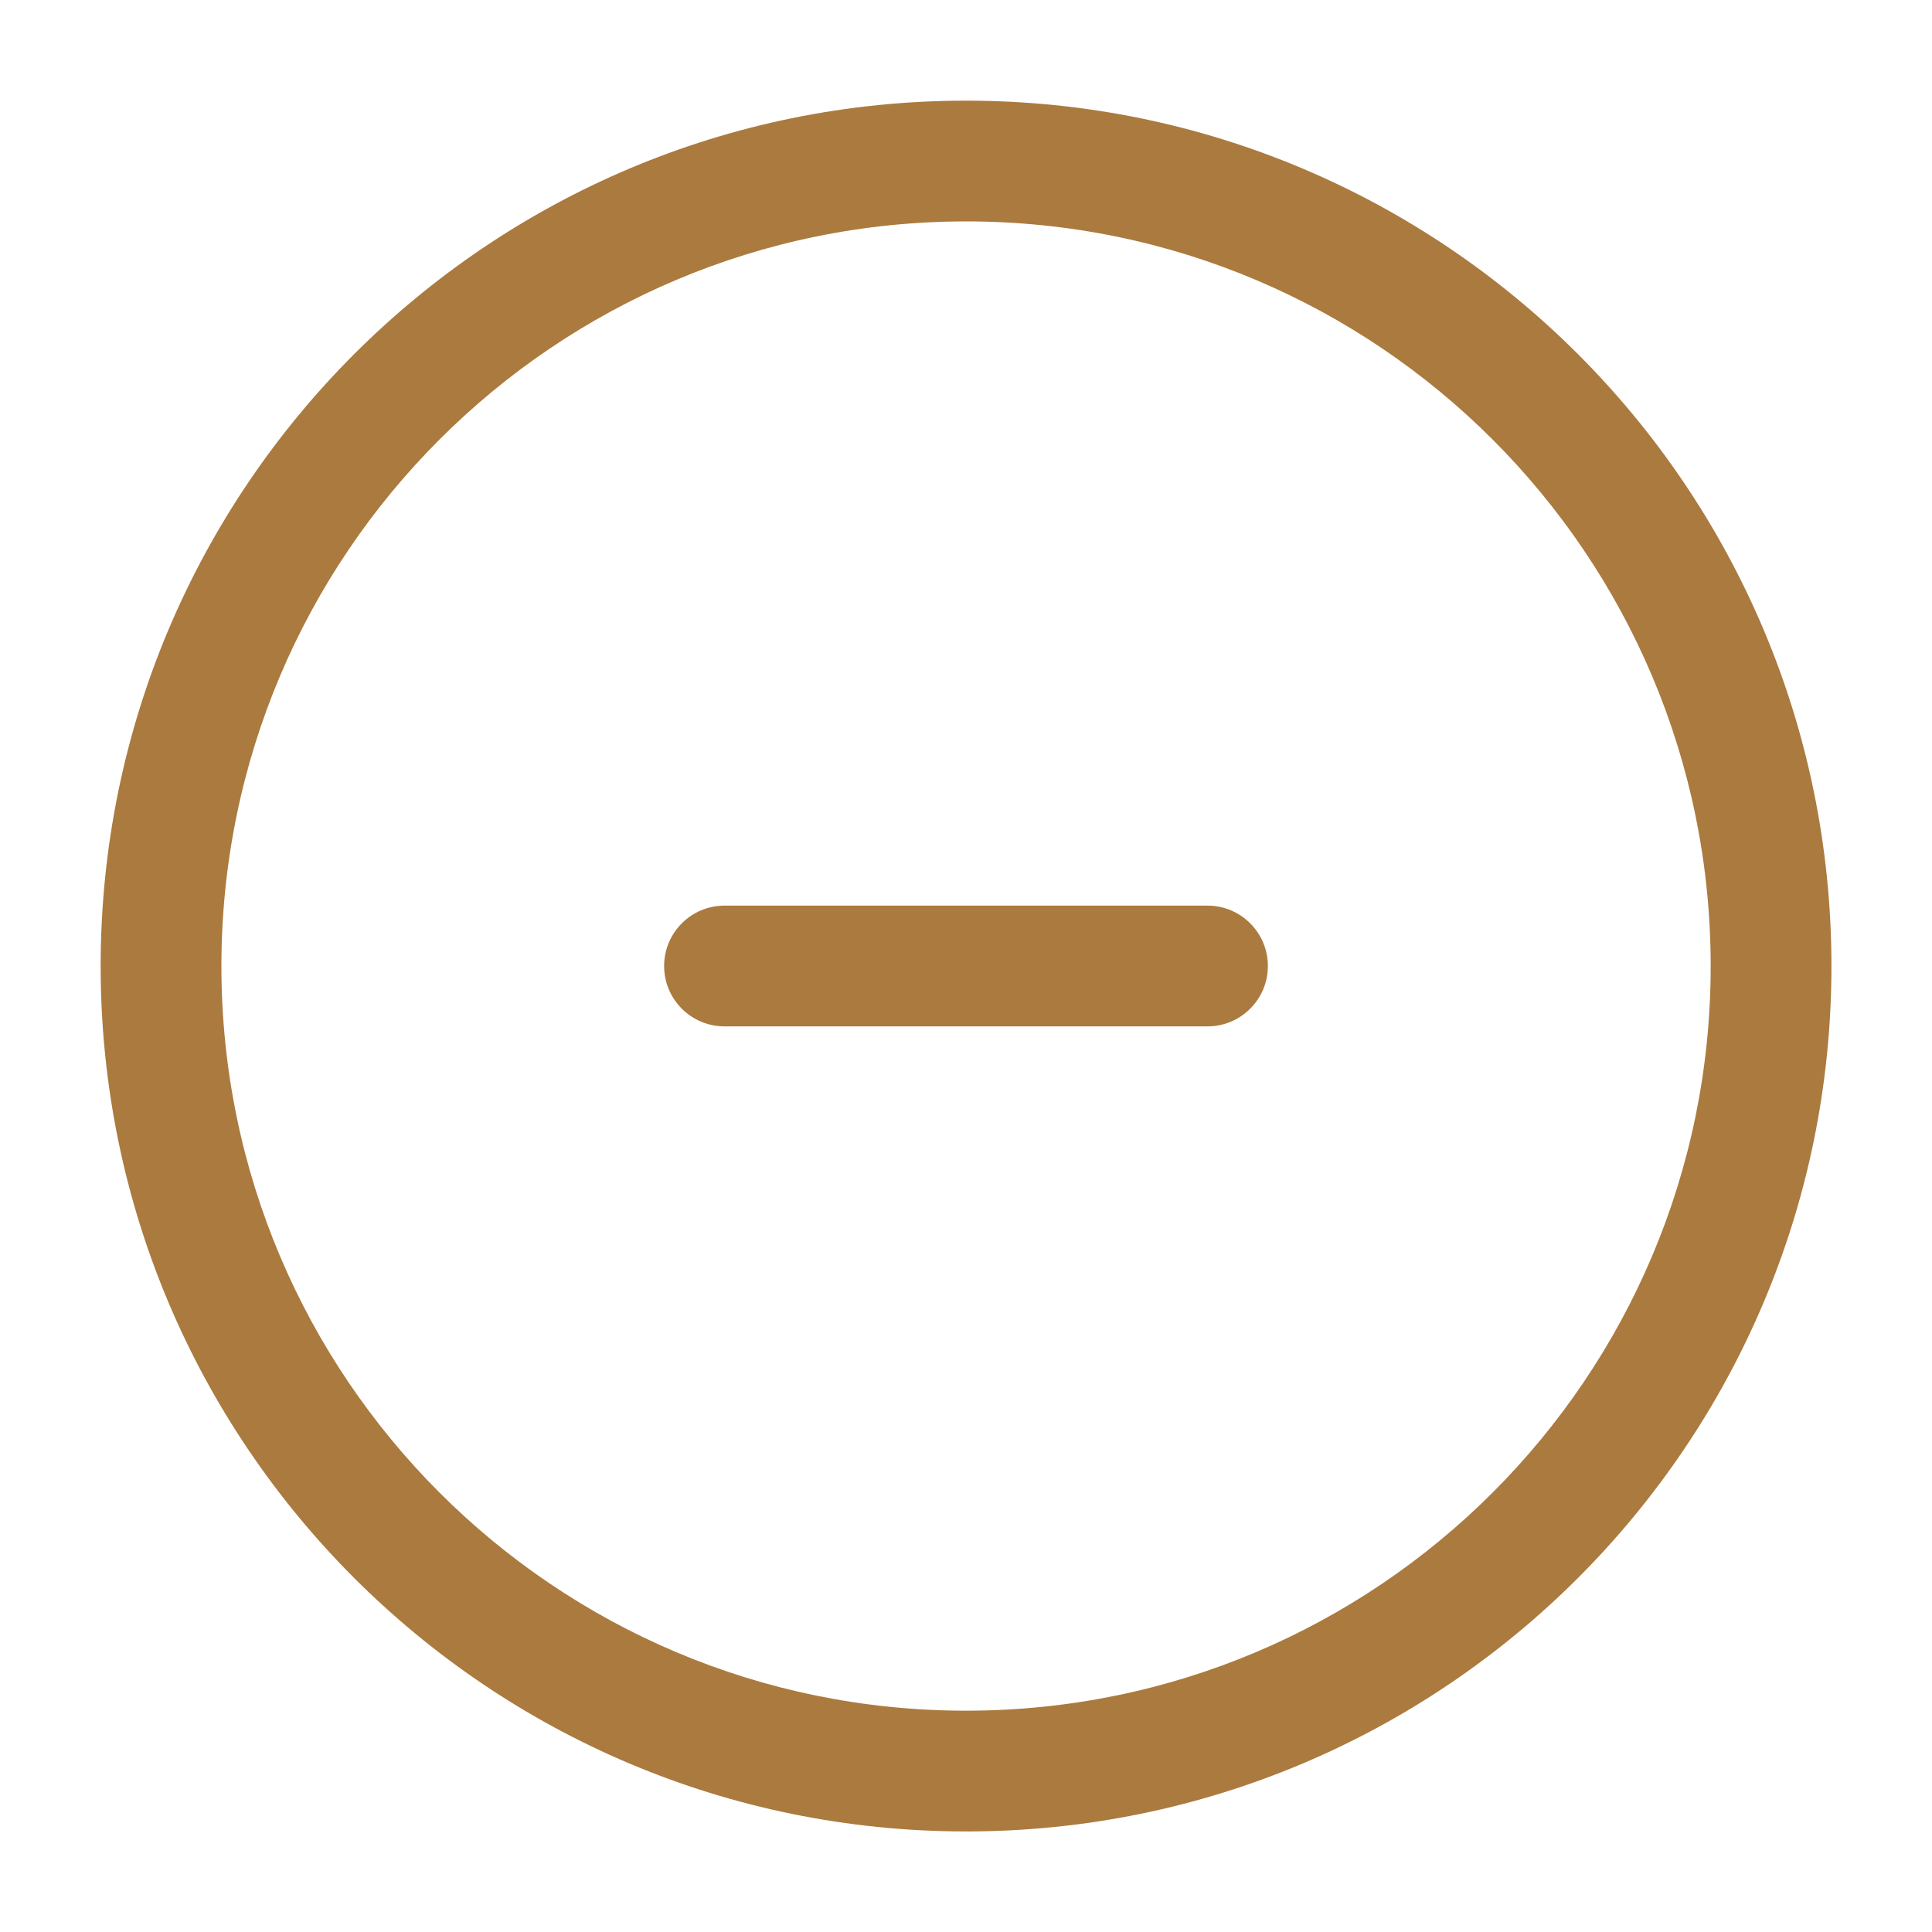 <svg width="20" height="20" viewBox="0 0 20 20" fill="none" xmlns="http://www.w3.org/2000/svg">
<path d="M7.5 9.375C7.155 9.375 6.875 9.655 6.875 10C6.875 10.345 7.155 10.625 7.5 10.625H12.5C12.845 10.625 13.125 10.345 13.125 10C13.125 9.655 12.845 9.375 12.5 9.375H7.5Z" fill="#AB7A3E"/>
<path fill-rule="evenodd" clip-rule="evenodd" d="M10.001 18.959C14.948 18.959 18.959 14.948 18.959 10.001C18.959 5.053 14.948 1.042 10.001 1.042C5.053 1.042 1.042 5.053 1.042 10.001C1.042 14.948 5.053 18.959 10.001 18.959ZM17.709 10.001C17.709 14.258 14.258 17.709 10.001 17.709C5.743 17.709 2.292 14.258 2.292 10.001C2.292 5.743 5.743 2.292 10.001 2.292C14.258 2.292 17.709 5.743 17.709 10.001Z" fill="#AB7A3E"/>
</svg>
